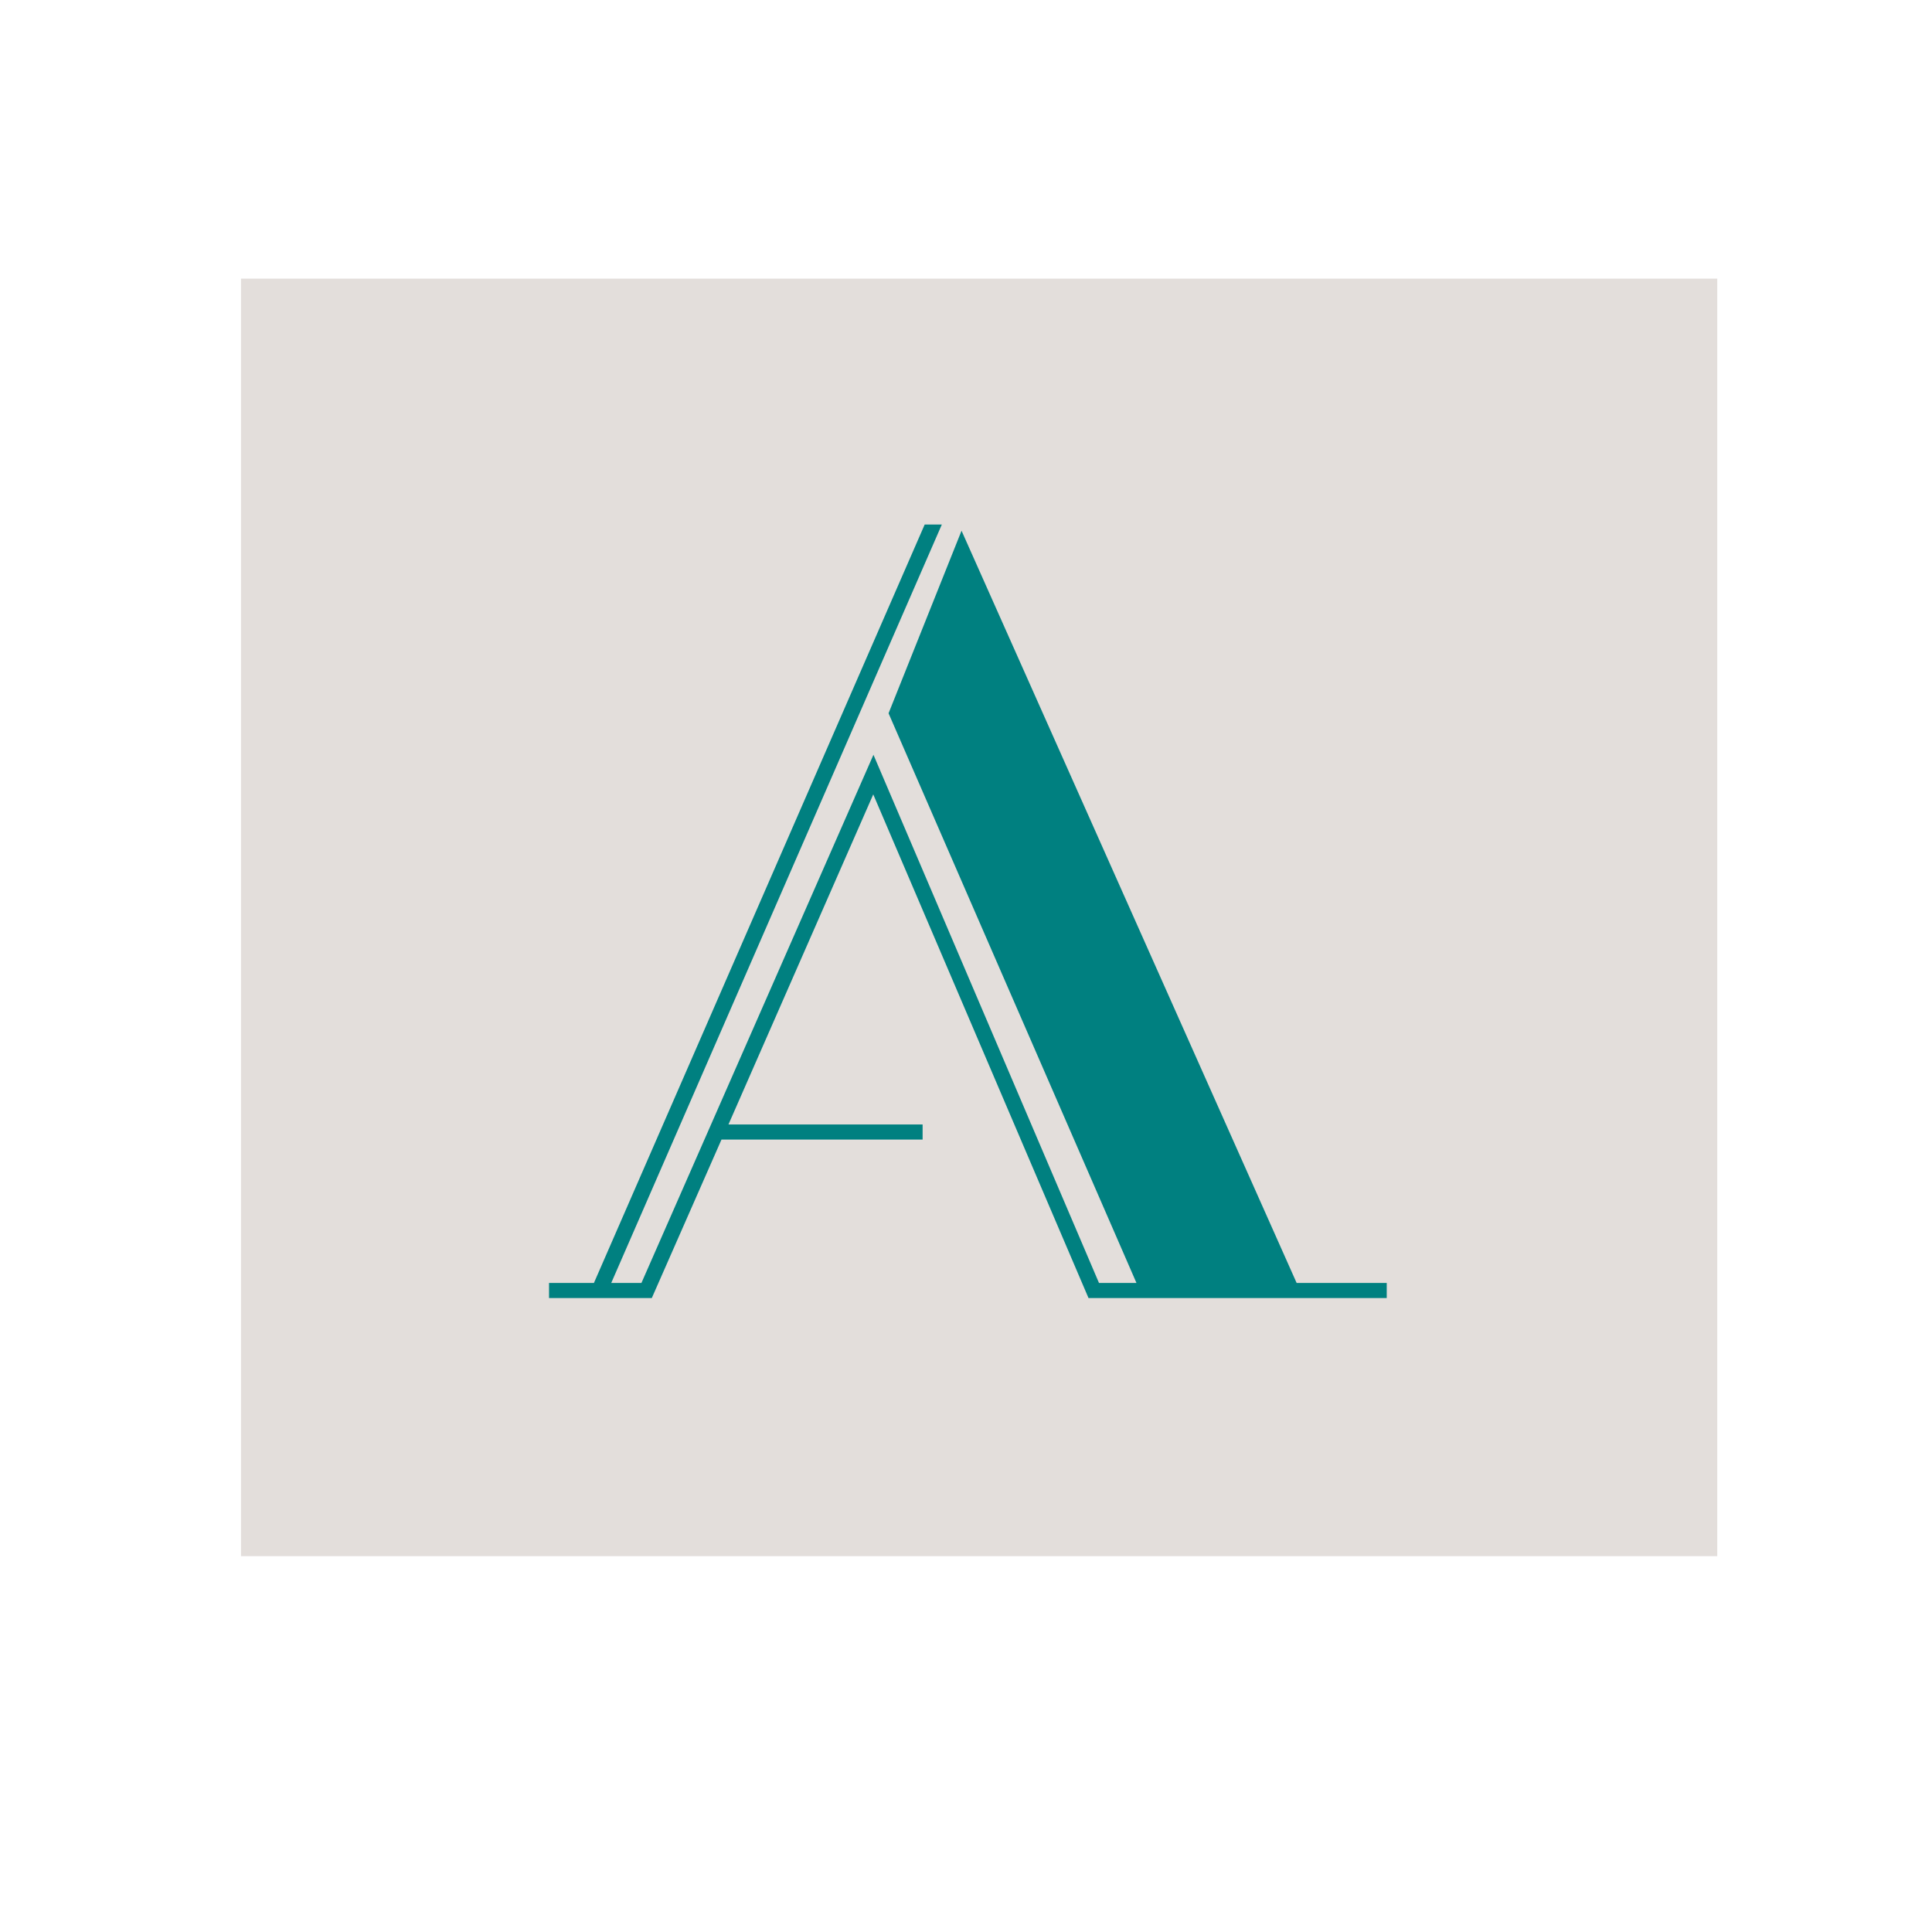 <?xml version="1.0" encoding="UTF-8" standalone="no"?>
<!-- Generator: Adobe Illustrator 16.0.0, SVG Export Plug-In . SVG Version: 6.00 Build 0)  -->

<svg
   version="1.1"
   id="Layer_1"
   x="0px"
   y="0px"
   width="1024px"
   height="1024px"
   viewBox="0 0 1024 1024"
   enable-background="new 0 0 1024 1024"
   xml:space="preserve"
   sodipodi:docname="apex-logo.svg"
   inkscape:version="1.2 (dc2aedaf03, 2022-05-15)"
   xmlns:inkscape="http://www.inkscape.org/namespaces/inkscape"
   xmlns:sodipodi="http://sodipodi.sourceforge.net/DTD/sodipodi-0.dtd"
   xmlns="http://www.w3.org/2000/svg"
   xmlns:svg="http://www.w3.org/2000/svg"><defs
   id="defs621" /><sodipodi:namedview
   id="namedview619"
   pagecolor="#ffffff"
   bordercolor="#cccccc"
   borderopacity="1"
   inkscape:showpageshadow="0"
   inkscape:pageopacity="1"
   inkscape:pagecheckerboard="0"
   inkscape:deskcolor="#d1d1d1"
   showgrid="false"
   inkscape:zoom="1.3037281"
   inkscape:cx="592.148"
   inkscape:cy="639.70393"
   inkscape:window-width="1914"
   inkscape:window-height="1016"
   inkscape:window-x="0"
   inkscape:window-y="28"
   inkscape:window-maximized="1"
   inkscape:current-layer="g616" />
<g
   id="g616">
	<rect
   fill="#0d0d11"
   width="782.449"
   height="677.109"
   id="rect535"
   x="127.728"
   y="147.69"
   style="stroke-width:0.73;fill:#e3dedb" />
	
	
	<linearGradient
   id="SVGID_3_"
   gradientUnits="userSpaceOnUse"
   x1="291"
   y1="483"
   x2="735"
   y2="483">
		<stop
   offset="0"
   style="stop-color:#00BDFF;stop-opacity:0"
   id="stop609" />
		<stop
   offset="1"
   style="stop-color:#00D3BC"
   id="stop611" />
	</linearGradient>
	<polygon
   fill="url(#SVGID_3_)"
   points="687.25,680 509.637,281.295 470.955,378.057 602.354,680 582.488,680 462.949,400.049    339.97,680 323.963,680 499.195,278 490.111,278 314.789,680 291,680 291,688 345.462,688 382.402,604 489,604 489,596    386.097,596 462.841,421.048 576.938,688 735,688 735,680  "
   id="polygon614"
   style="fill:#008080" />
</g>
</svg>
